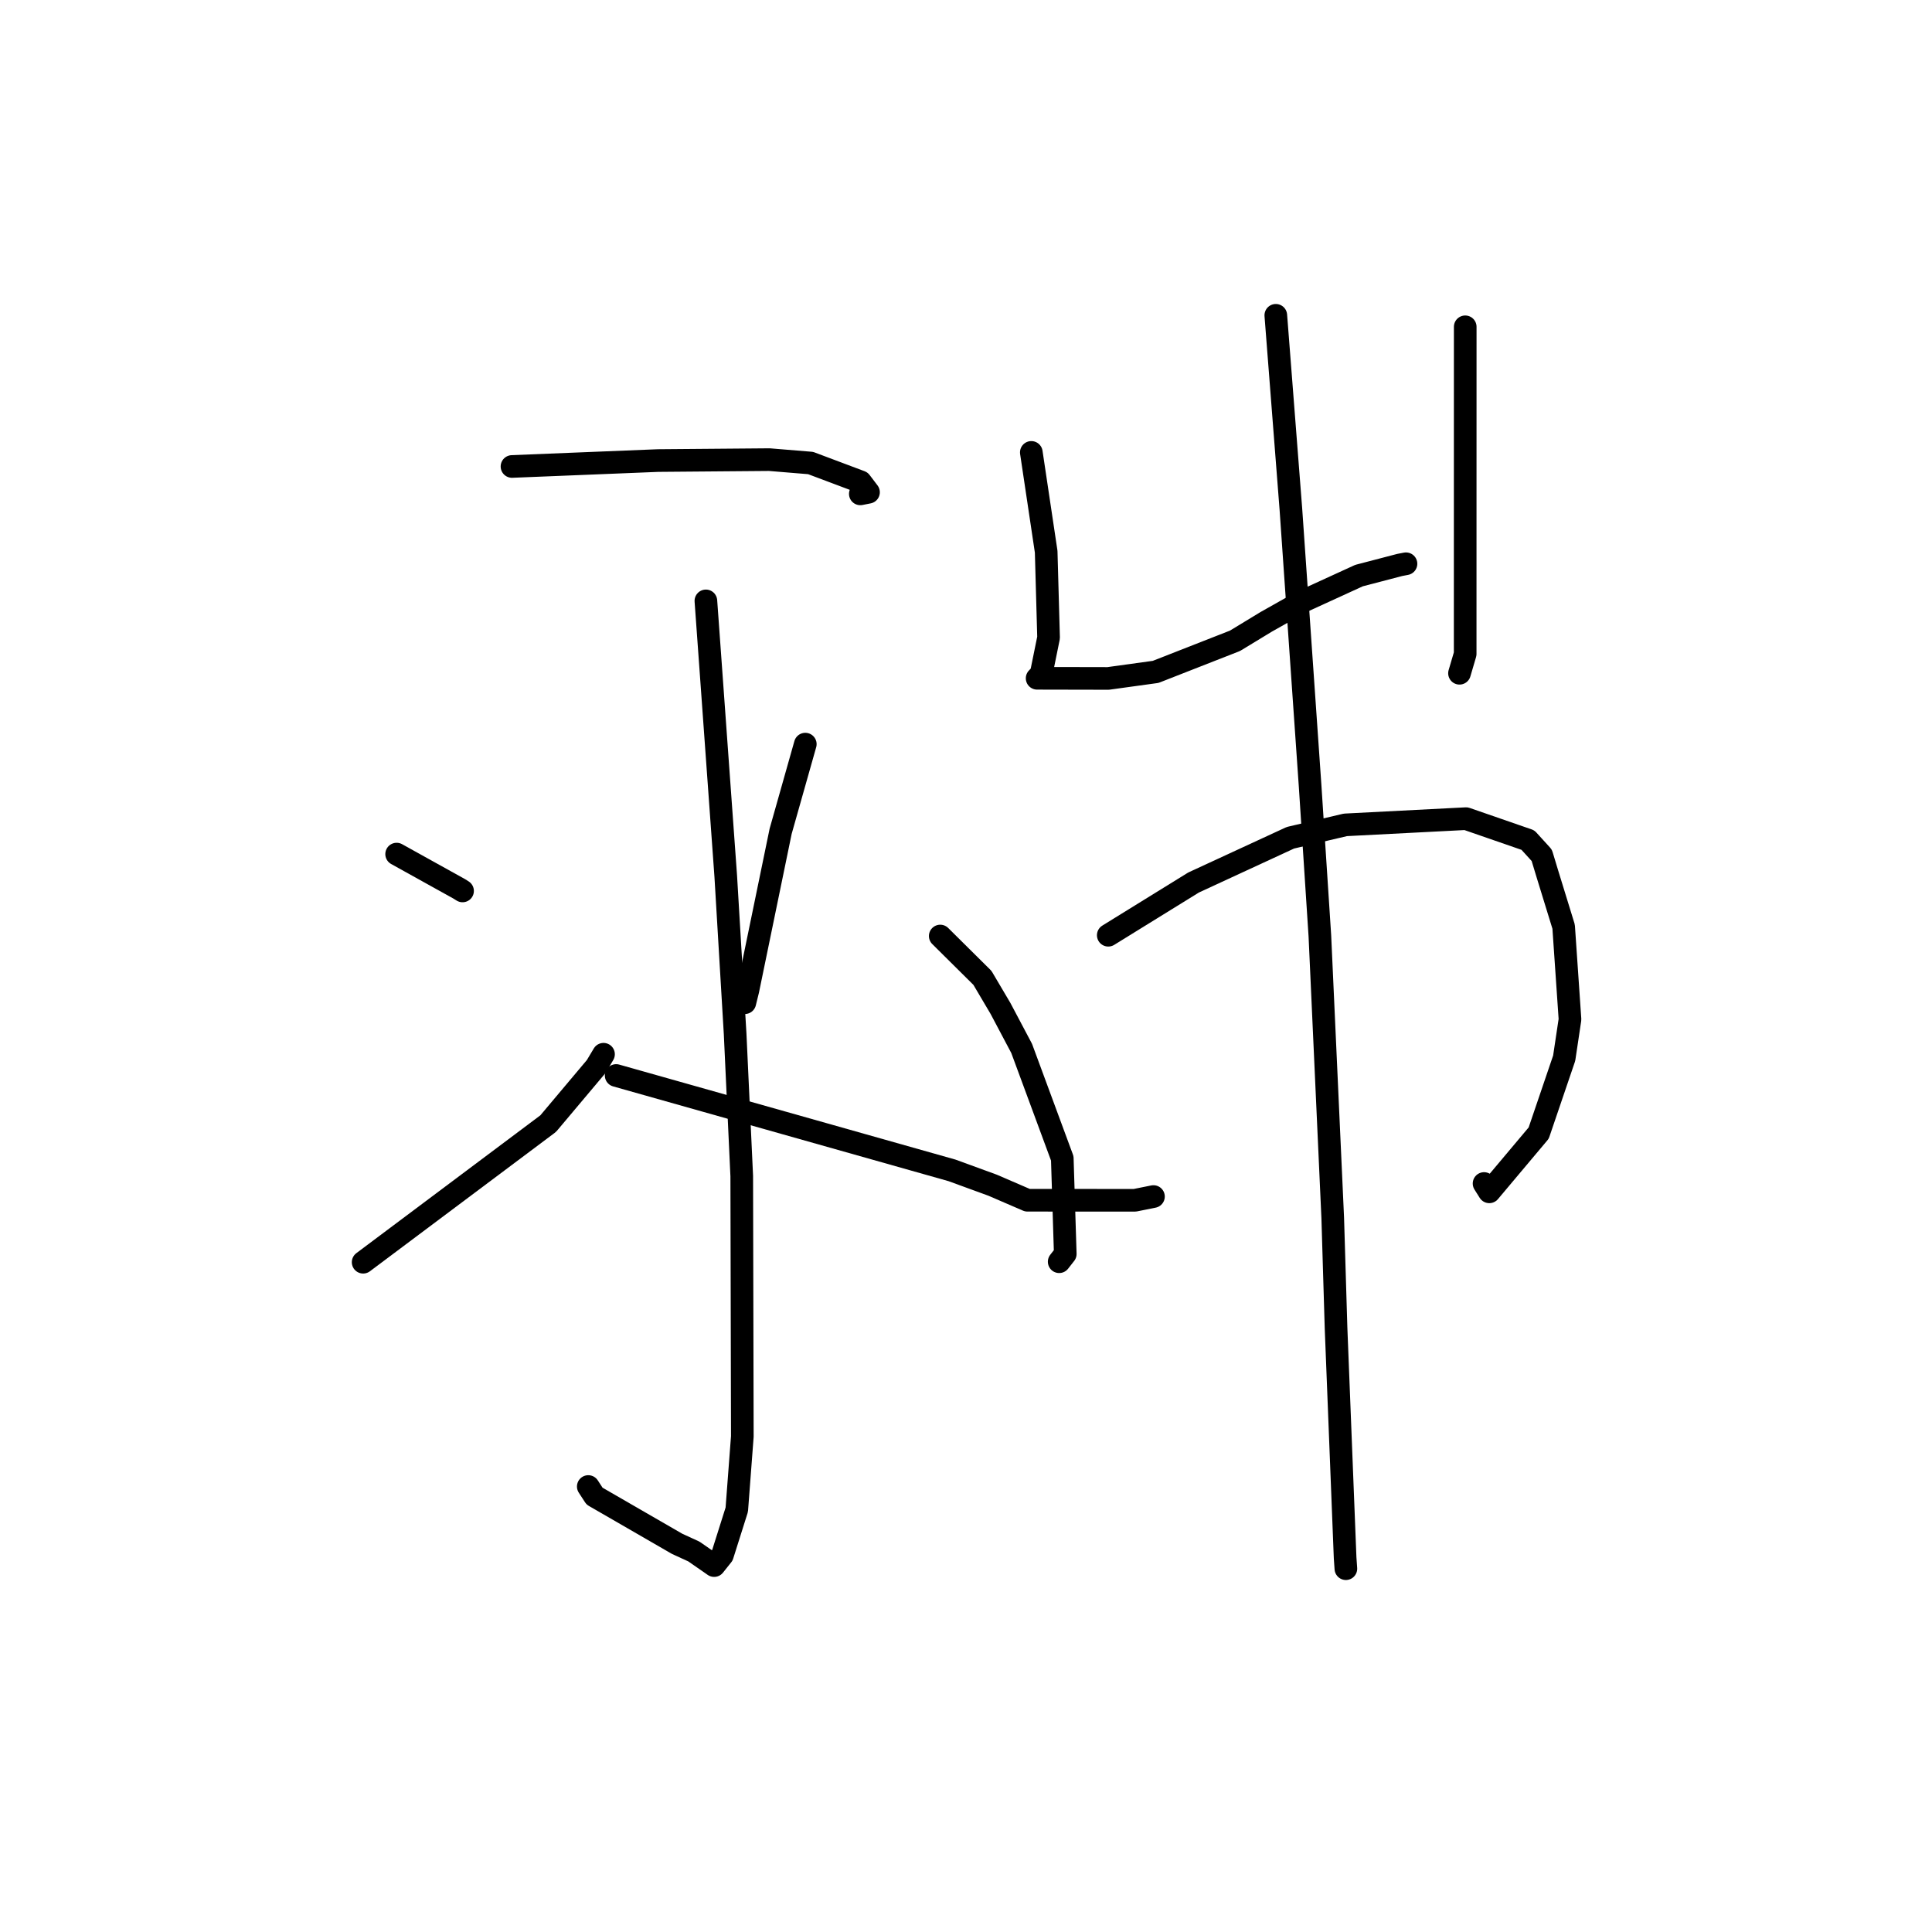 <?xml version="1.0" standalone="no"?>
    <svg width="256" height="256" xmlns="http://www.w3.org/2000/svg" version="1.1">
    <polyline stroke="black" stroke-width="3" stroke-linecap="round" fill="transparent" stroke-linejoin="round" points="67.841 61.81 77.516 61.418 87.191 61.026 101.94 60.903 107.408 61.353 114.031 63.842 115.082 65.226 113.997 65.441 " />
        <polyline stroke="black" stroke-width="3" stroke-linecap="round" fill="transparent" stroke-linejoin="round" points="93.534 79.62 94.849 97.847 96.164 116.073 97.41 137.017 98.285 155.838 98.362 190.338 97.627 200.04 95.72 206.076 94.627 207.448 91.951 205.588 89.717 204.562 78.78 198.246 77.95 196.971 " />
        <polyline stroke="black" stroke-width="3" stroke-linecap="round" fill="transparent" stroke-linejoin="round" points="52.556 113.172 56.696 115.471 60.836 117.769 61.291 118.054 " />
        <polyline stroke="black" stroke-width="3" stroke-linecap="round" fill="transparent" stroke-linejoin="round" points="48.118 167.25 60.379 158.066 72.639 148.882 78.991 141.331 79.969 139.693 " />
        <polyline stroke="black" stroke-width="3" stroke-linecap="round" fill="transparent" stroke-linejoin="round" points="106.706 98.601 105.072 104.377 103.438 110.152 99.098 131.216 98.692 132.864 " />
        <polyline stroke="black" stroke-width="3" stroke-linecap="round" fill="transparent" stroke-linejoin="round" points="81.644 142.508 103.893 148.793 126.141 155.079 131.522 157.044 136.14 159.038 150.371 159.045 152.84 158.549 " />
        <polyline stroke="black" stroke-width="3" stroke-linecap="round" fill="transparent" stroke-linejoin="round" points="136.655 59.946 137.639 66.522 138.623 73.099 138.941 84.491 137.959 89.316 137.475 89.825 137.439 89.863 137.425 89.877 146.841 89.896 153.129 89.028 163.64 84.91 167.784 82.393 172.45 79.76 180.077 76.269 185.473 74.859 186.288 74.703 186.3 74.701 " />
        <polyline stroke="black" stroke-width="3" stroke-linecap="round" fill="transparent" stroke-linejoin="round" points="194.15 43.304 194.146 64.98 194.143 86.656 193.391 89.211 " />
        <polyline stroke="black" stroke-width="3" stroke-linecap="round" fill="transparent" stroke-linejoin="round" points="124.586 124.028 127.381 126.8 130.177 129.572 132.571 133.626 135.374 138.92 140.758 153.493 141.153 166.155 140.347 167.185 " />
        <polyline stroke="black" stroke-width="3" stroke-linecap="round" fill="transparent" stroke-linejoin="round" points="146.851 123.923 152.504 120.429 158.158 116.935 170.987 111.007 178.271 109.299 194.259 108.475 202.459 111.316 204.29 113.329 205.035 115.791 207.19 122.787 208.032 135.075 207.262 140.216 203.885 150.138 197.339 157.924 196.646 156.821 " />
        <polyline stroke="black" stroke-width="3" stroke-linecap="round" fill="transparent" stroke-linejoin="round" points="169.051 41.779 170.049 54.613 171.048 67.446 173.595 104.113 174.891 124.029 176.594 161.364 177.034 175.989 178.235 206.419 178.336 207.859 " />
        </svg>